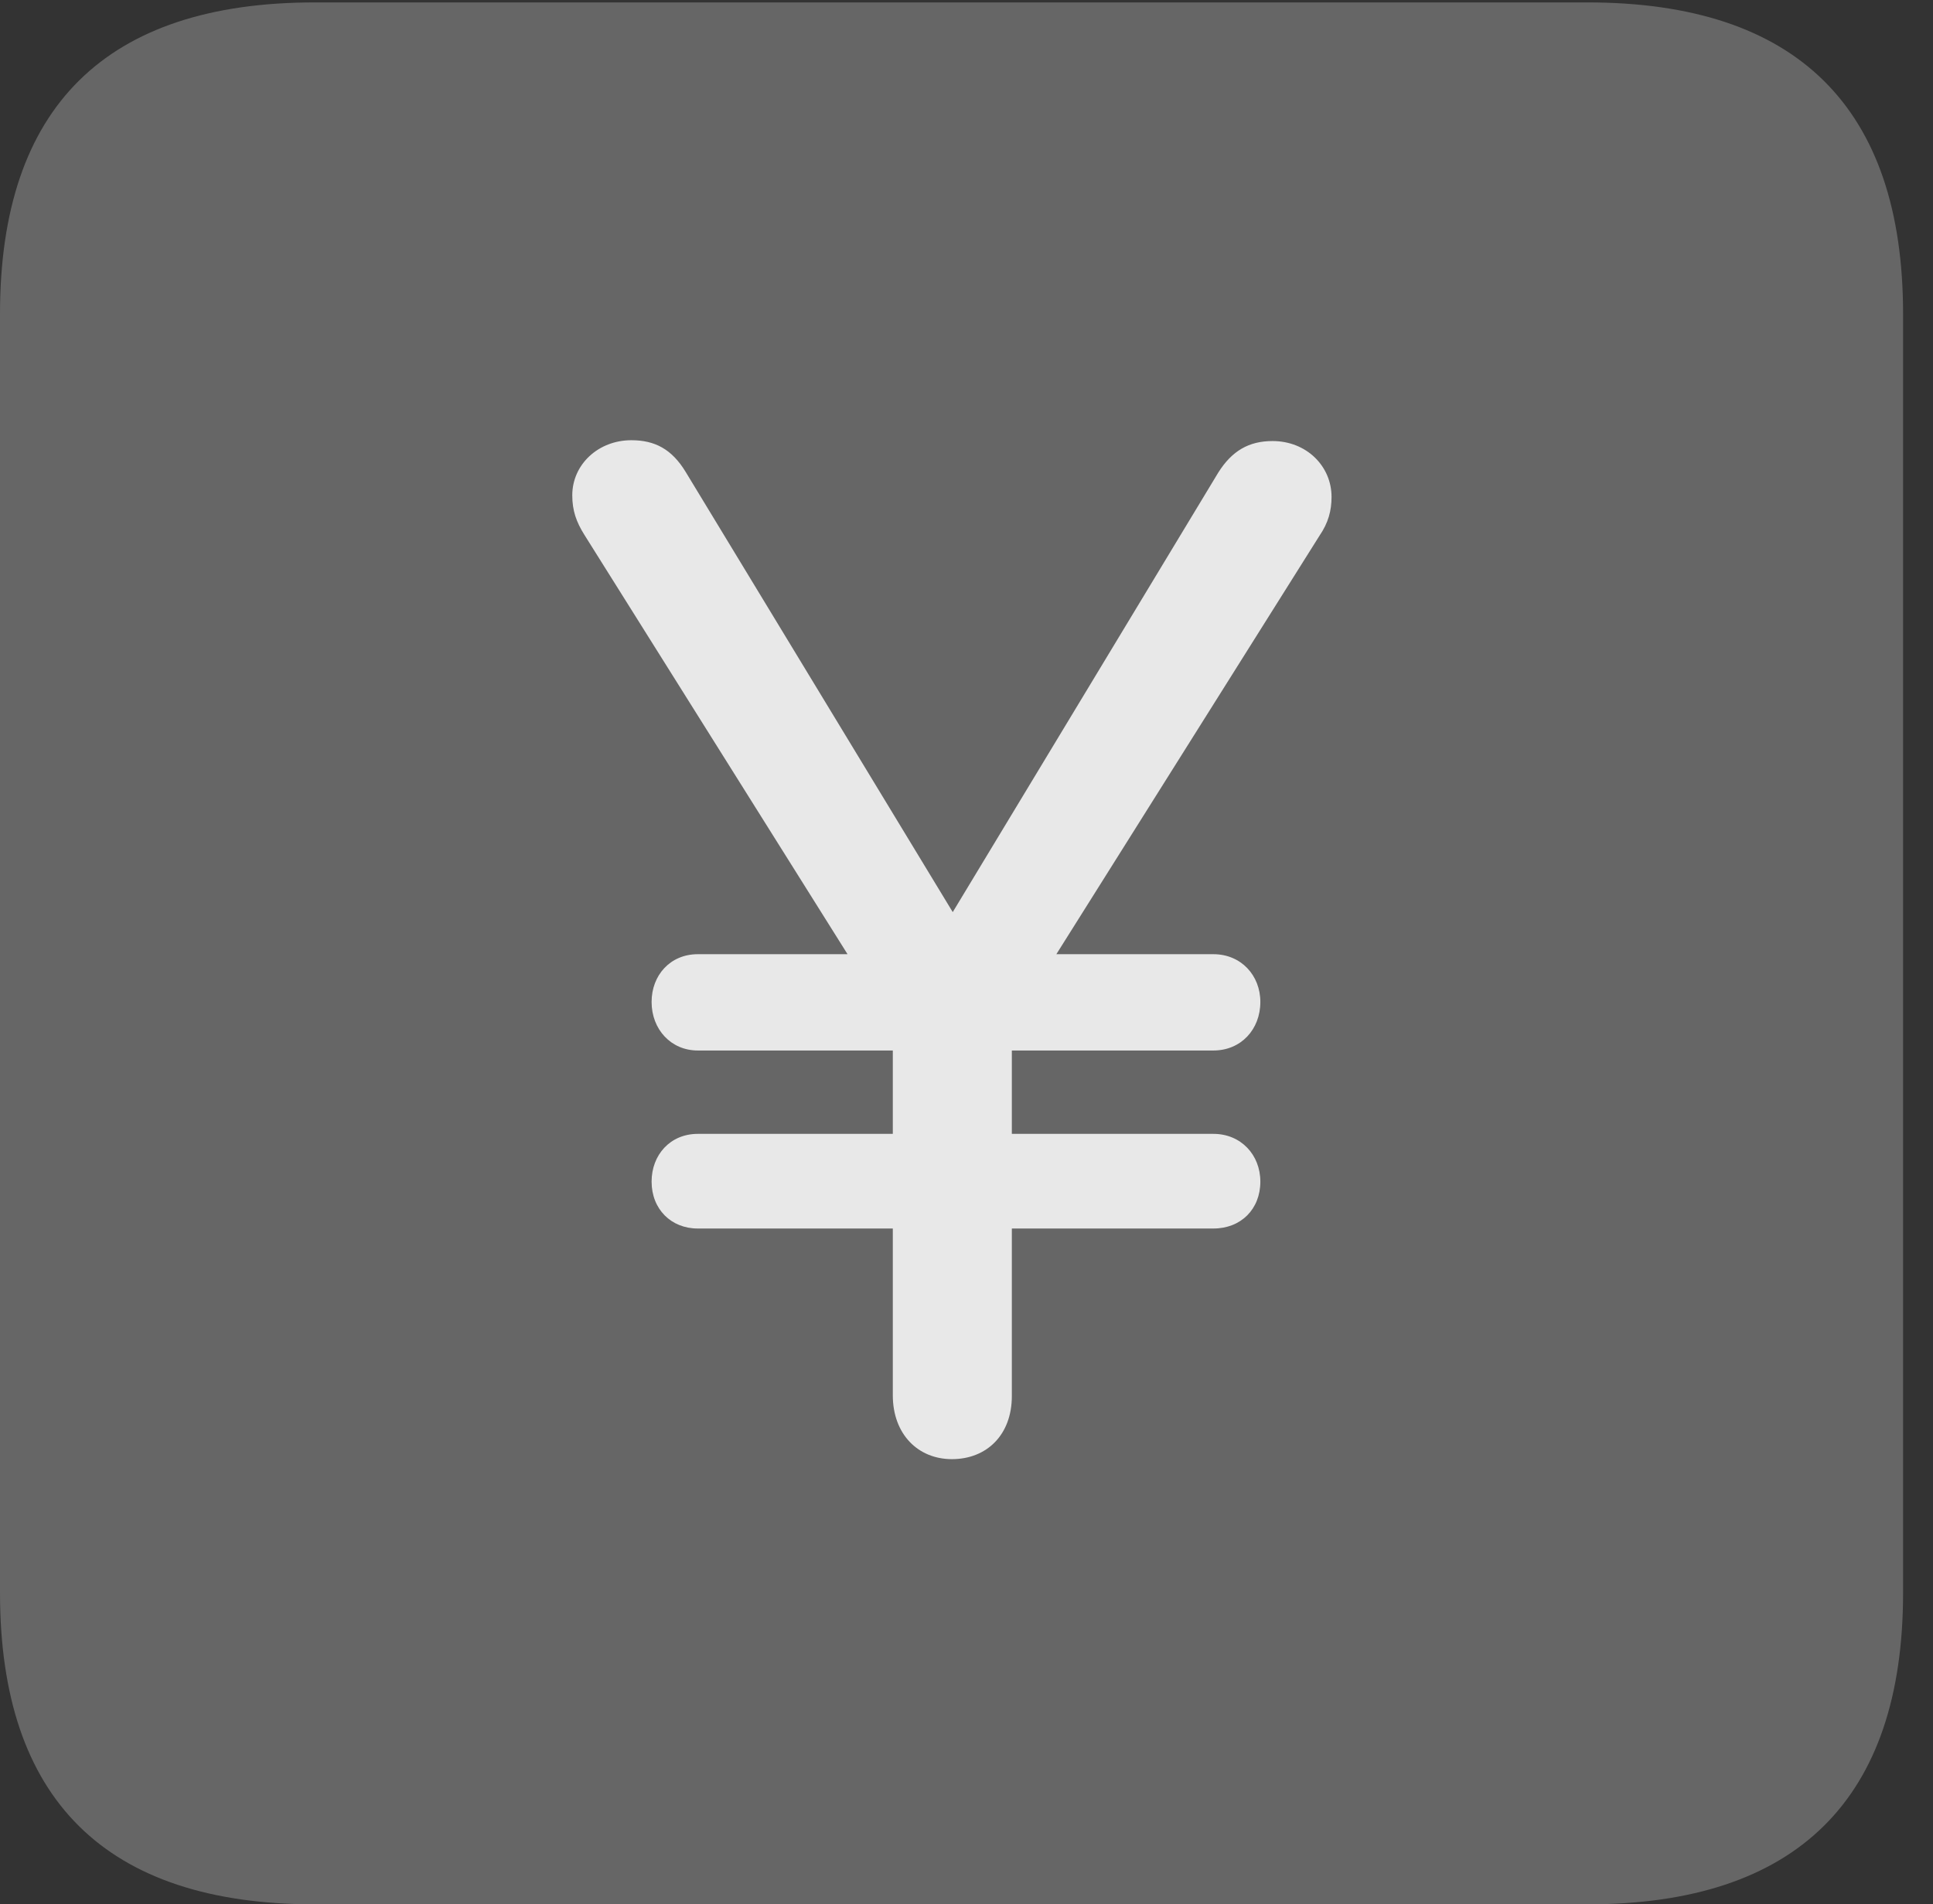 <?xml version="1.0" encoding="UTF-8"?>
<!--Generator: Apple Native CoreSVG 232.5-->
<!DOCTYPE svg
PUBLIC "-//W3C//DTD SVG 1.1//EN"
       "http://www.w3.org/Graphics/SVG/1.1/DTD/svg11.dtd">
<svg version="1.1" xmlns="http://www.w3.org/2000/svg" xmlns:xlink="http://www.w3.org/1999/xlink" width="23.32" height="22.979">
 <rect width="100%" height="100%" fill="#333333" stroke="none"/>
 <g>
  <rect height="22.979" opacity="0" width="23.32" x="0" y="0"/>
  <path d="M3.799 22.979L19.15 22.979C21.68 22.979 22.959 21.709 22.959 19.219L22.959 3.789C22.959 1.299 21.68 0.029 19.15 0.029L3.799 0.029C1.279 0.029 0 1.289 0 3.789L0 19.219C0 21.719 1.279 22.979 3.799 22.979Z" fill="#ffffff" fill-opacity="0.25"/>
  <path d="M11.484 17.607C11.074 17.607 10.771 17.305 10.771 16.836L10.771 14.824L8.418 14.824C8.096 14.824 7.861 14.59 7.861 14.258C7.861 13.935 8.086 13.682 8.418 13.682L10.771 13.682L10.771 12.676L8.418 12.676C8.096 12.676 7.861 12.422 7.861 12.09C7.861 11.768 8.086 11.514 8.418 11.514L10.225 11.514L7.051 6.455C6.953 6.299 6.904 6.162 6.904 5.977C6.904 5.605 7.217 5.312 7.617 5.312C7.9 5.312 8.105 5.42 8.271 5.693L11.494 11.006L14.697 5.703C14.863 5.439 15.068 5.322 15.352 5.322C15.762 5.322 16.064 5.625 16.064 5.996C16.064 6.162 16.025 6.309 15.918 6.465L12.744 11.514L14.639 11.514C14.971 11.514 15.205 11.768 15.205 12.09C15.205 12.422 14.971 12.676 14.639 12.676L12.207 12.676L12.207 13.682L14.639 13.682C14.971 13.682 15.205 13.935 15.205 14.258C15.205 14.59 14.971 14.824 14.639 14.824L12.207 14.824L12.207 16.846C12.207 17.314 11.904 17.607 11.484 17.607Z" fill="#ffffff" fill-opacity="0.85"/>
 </g>
</svg>
